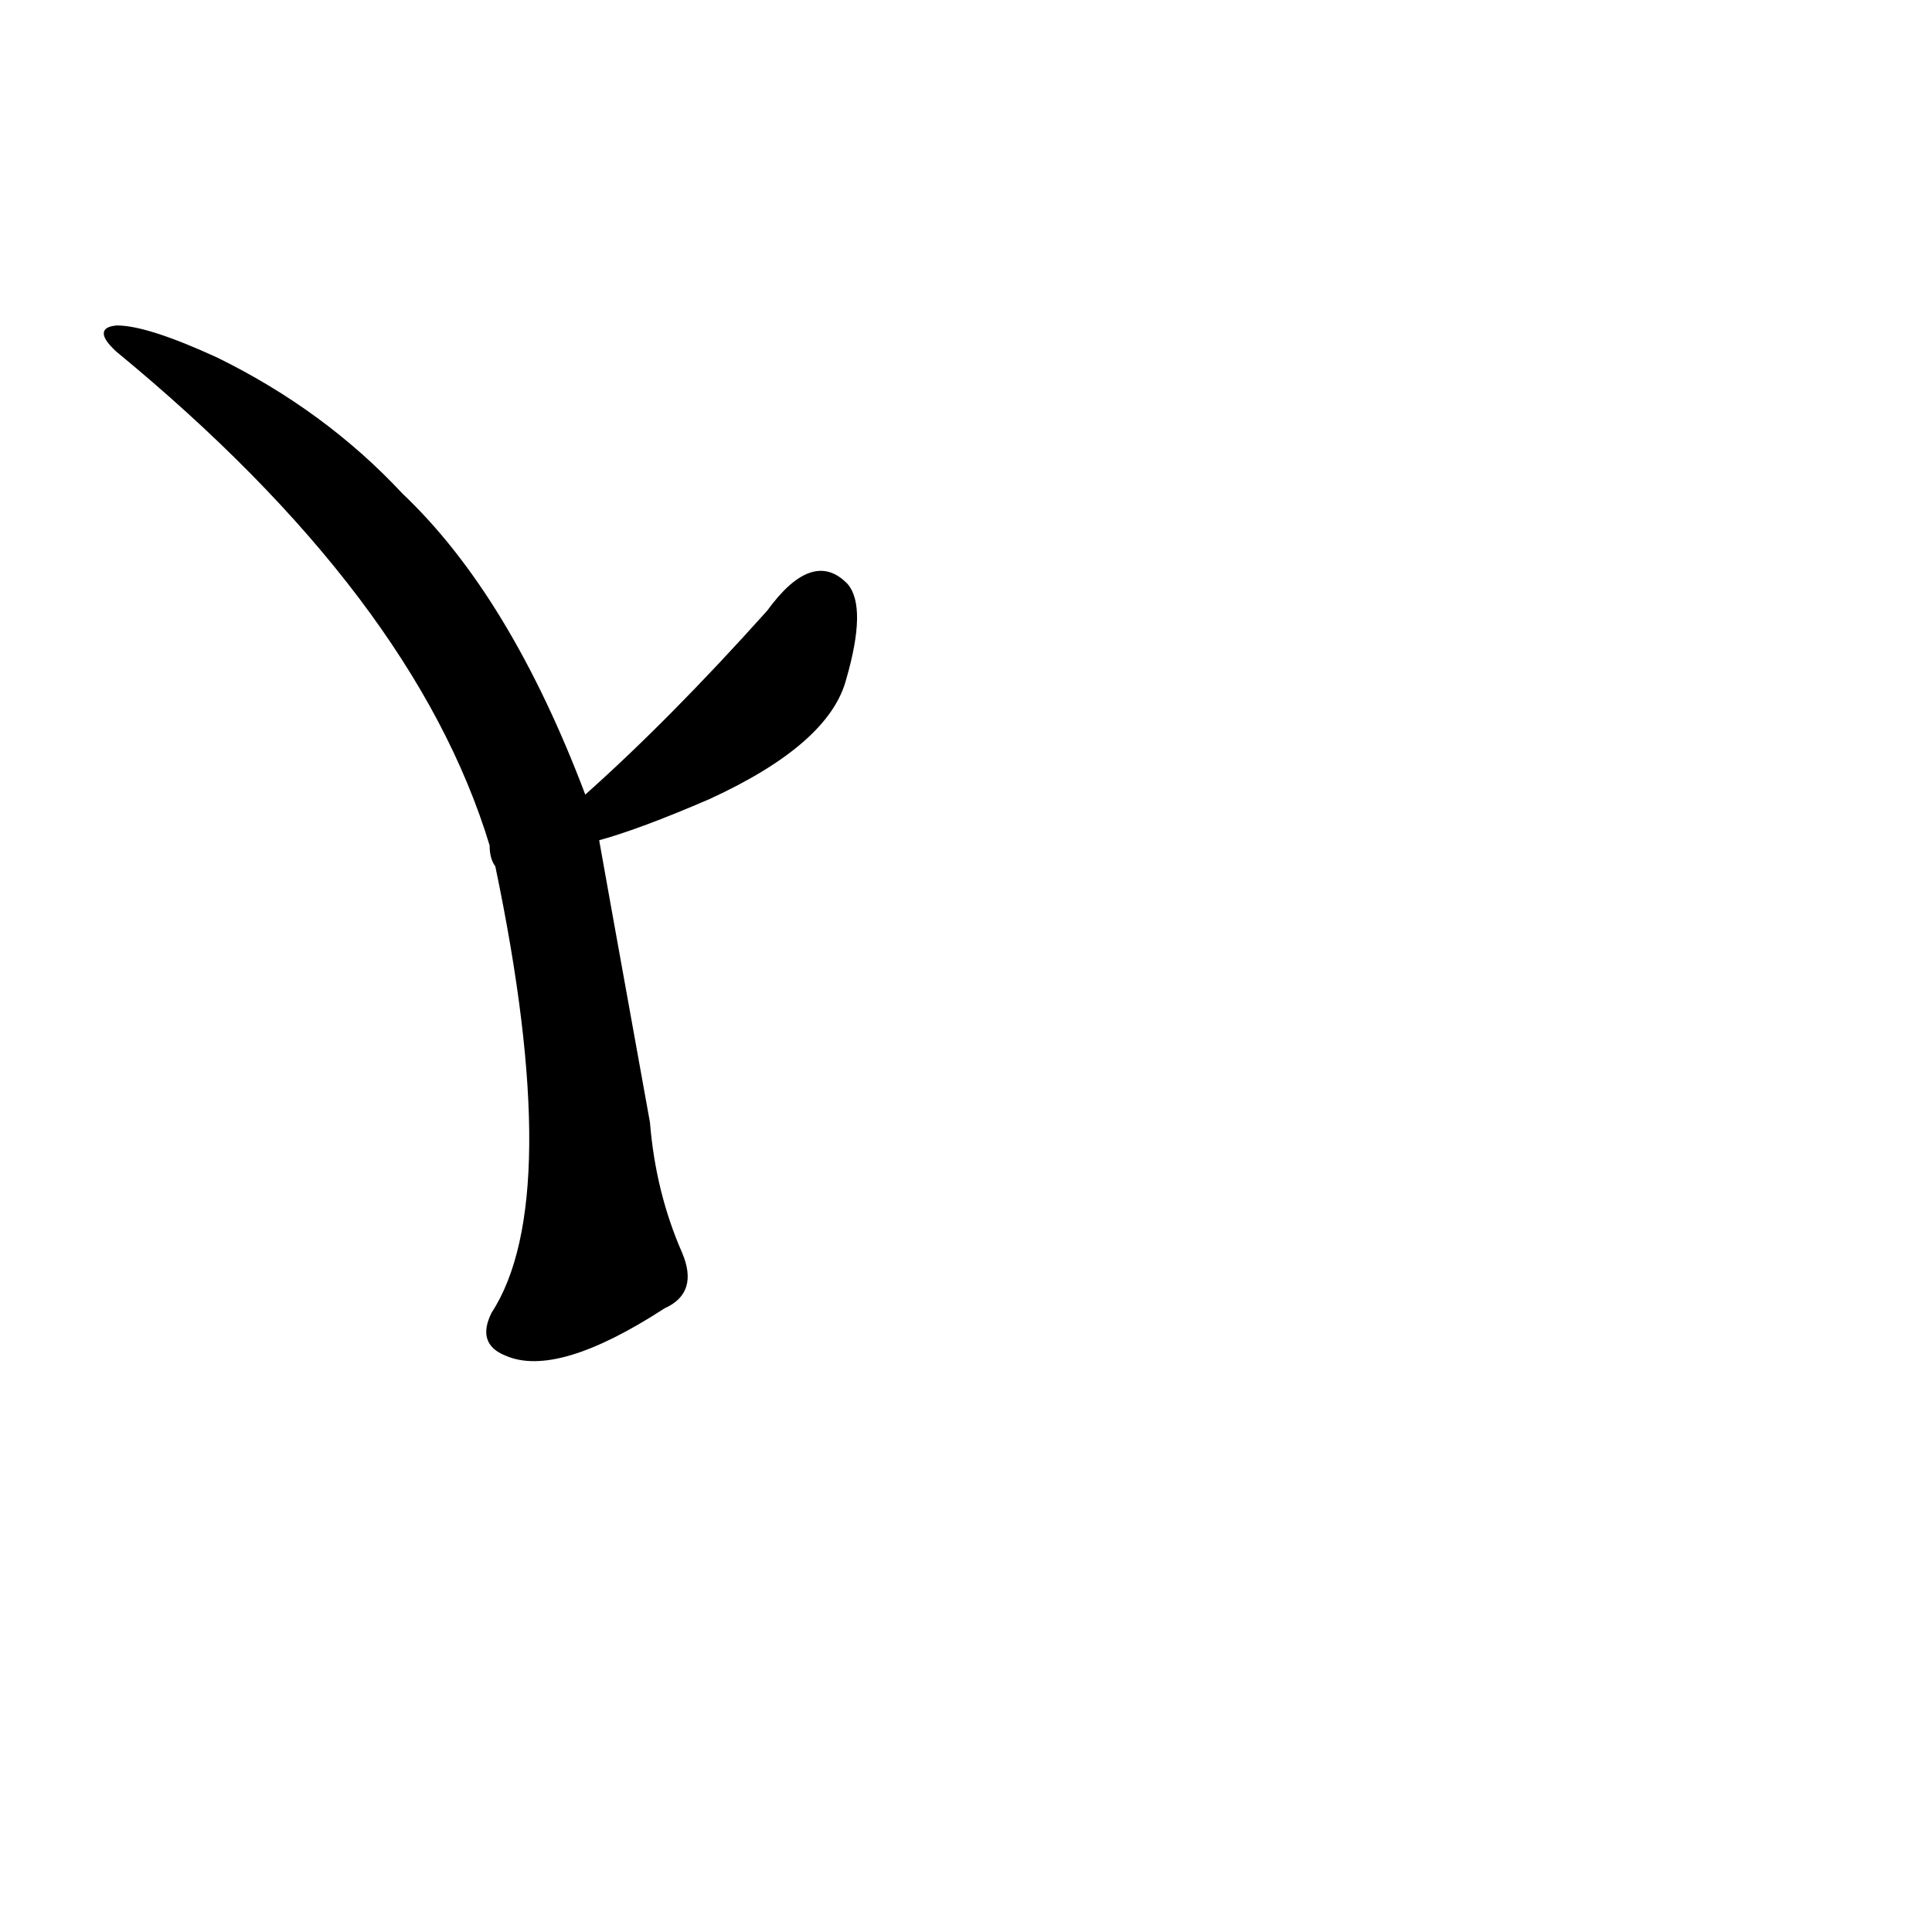<?xml version="1.0" ?>
<svg baseProfile="full" height="1024" version="1.1" viewBox="0 0 1024 1024" width="1024" xmlns="http://www.w3.org/2000/svg" xmlns:ev="http://www.w3.org/2001/xml-events" xmlns:xlink="http://www.w3.org/1999/xlink">
	<defs/>
	<path d="M 317.0,445.0 Q 318.0,451.0 344.0,595.0 Q 347.0,632.0 361.0,664.0 Q 370.0,685.0 352.0,693.0 Q 295.0,730.0 268.0,718.0 Q 253.0,712.0 261.0,696.0 Q 300.0,636.0 263.0,459.0 Q 260.0,455.0 260.0,448.0 Q 220.0,316.0 62.0,186.0 Q 49.0,174.0 62.0,173.0 Q 78.0,173.0 115.0,190.0 Q 172.0,218.0 213.0,262.0 Q 270.0,316.0 310.0,422.0 L 317.0,445.0" fill="black" stroke="#000000"/>
	<path d="M 310.0,422.0 Q 355.0,382.0 407.0,324.0 Q 431.0,291.0 449.0,310.0 Q 459.0,322.0 448.0,360.0 Q 439.0,394.0 376.0,423.0 Q 339.0,439.0 317.0,445.0 C 288.0,453.0 288.0,442.0 310.0,422.0" fill="black" stroke="#000000"/>
</svg>
